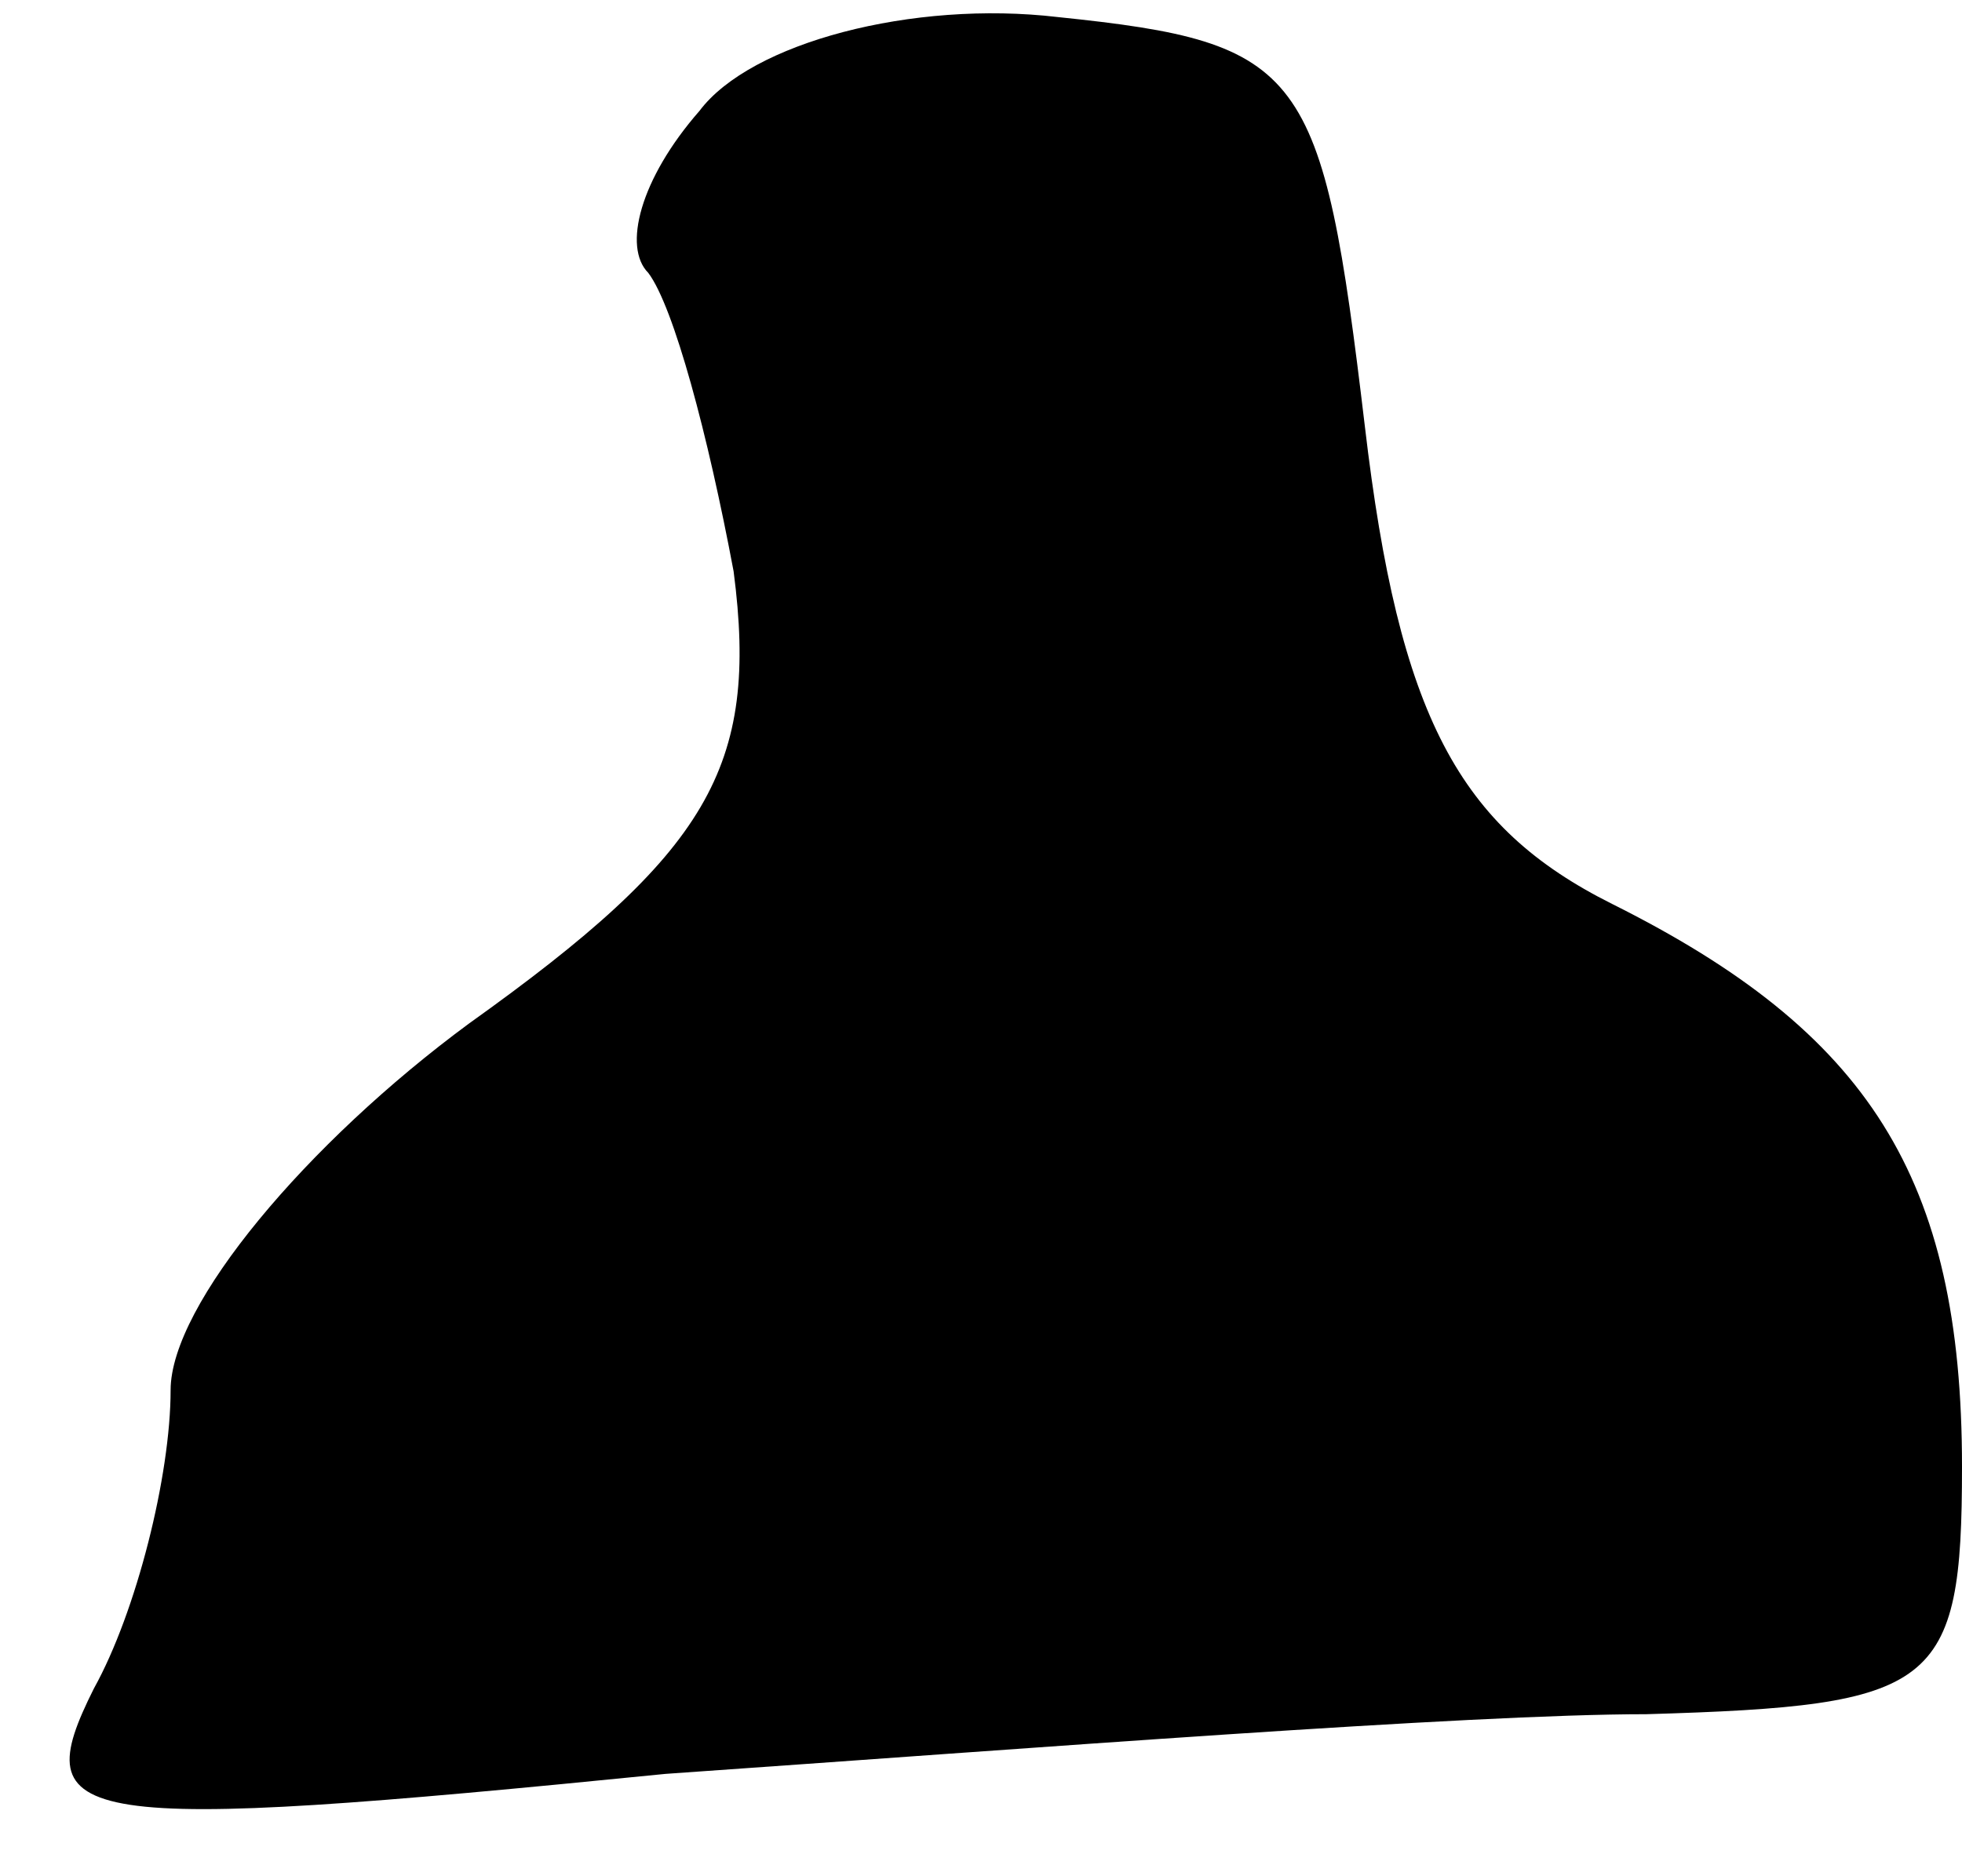 <?xml version="1.0" standalone="no"?>
<!DOCTYPE svg PUBLIC "-//W3C//DTD SVG 20010904//EN"
 "http://www.w3.org/TR/2001/REC-SVG-20010904/DTD/svg10.dtd">
<svg version="1.0" xmlns="http://www.w3.org/2000/svg"
 width="23pt" height="22pt" viewBox="0 0 23 22"
 preserveAspectRatio="xMidYMid meet">
<g transform="translate(0,22) scale(0.1,-0.1)"
fill="#000000" stroke="none">
<path fill="#000000" stroke="none" d="M82 207 c-7 -8 -9 -16 -6 -19 3 -4 7
-19 10 -35 3 -23 -3 -33 -31 -53 -19 -14 -35 -33 -35 -43 0 -10 -4 -26 -9 -35
-8 -16 -3 -17 67 -10 43 3 94 7 115 7 34 1 37 3 37 29 0 34 -11 51 -41 66 -18
9 -25 22 -29 56 -5 42 -7 45 -36 48 -17 2 -36 -3 -42 -11z"/>
</g>
</svg>
